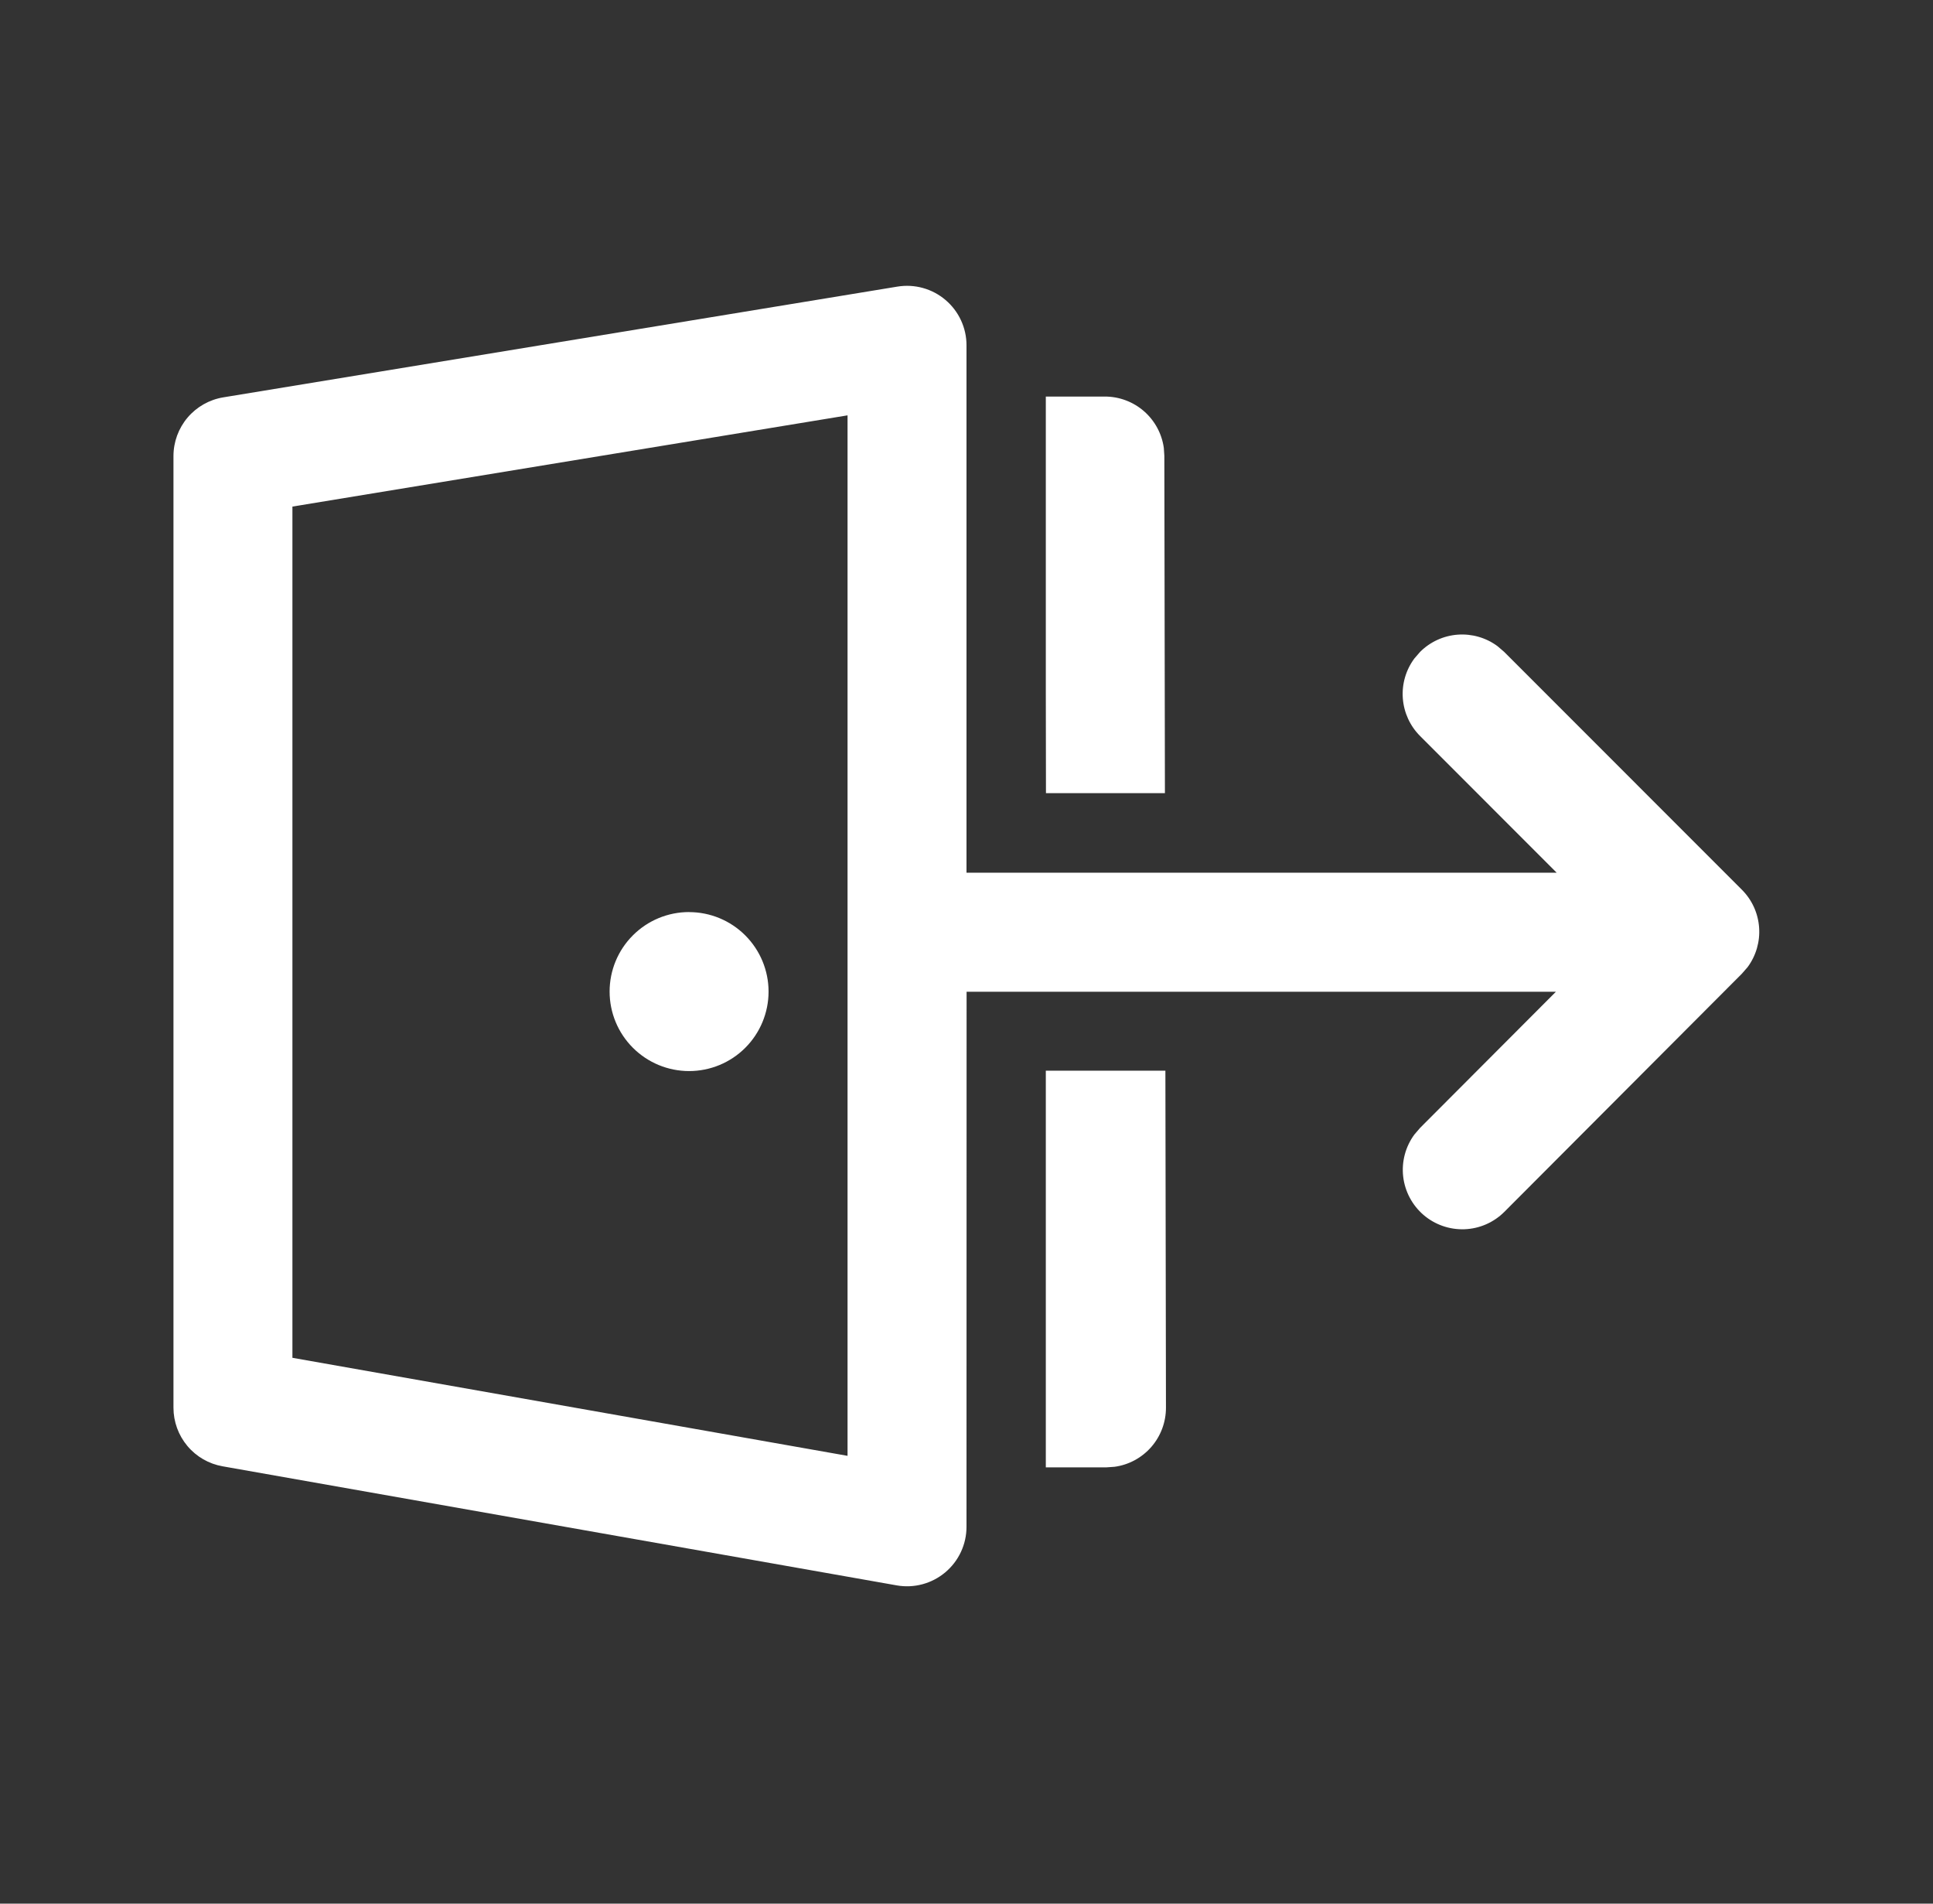 <svg width="65" height="64" viewBox="0 0 65 64" fill="none" xmlns="http://www.w3.org/2000/svg">
<rect x="0" y="0" width="65" height="64" fill="#333333" stroke="none"/>
<path d="M23.172 30.665C23.881 30.665 24.56 30.947 25.061 31.448C25.562 31.949 25.844 32.629 25.844 33.337C25.844 34.046 25.562 34.726 25.061 35.227C24.56 35.728 23.881 36.009 23.172 36.009C22.463 36.009 21.783 35.728 21.282 35.226C20.78 34.725 20.499 34.045 20.499 33.336C20.499 32.627 20.78 31.947 21.282 31.446C21.783 30.944 22.463 30.663 23.172 30.663M32.5 11.607V29.34H52.345L47.753 24.745C47.414 24.407 47.208 23.957 47.172 23.479C47.136 23.001 47.273 22.526 47.559 22.14L47.753 21.916C48.092 21.578 48.541 21.372 49.019 21.337C49.497 21.302 49.971 21.439 50.356 21.724L50.58 21.916L58.572 29.911C58.911 30.249 59.117 30.698 59.152 31.176C59.188 31.654 59.051 32.128 58.767 32.513L58.572 32.737L50.583 40.745C50.226 41.101 49.748 41.309 49.245 41.327C48.741 41.345 48.249 41.173 47.867 40.845C47.486 40.516 47.242 40.056 47.184 39.556C47.127 39.055 47.261 38.551 47.559 38.145L47.751 37.921L52.319 33.343H32.503L32.5 51.332C32.5 51.624 32.436 51.912 32.312 52.177C32.189 52.441 32.009 52.675 31.785 52.863C31.561 53.05 31.3 53.187 31.018 53.262C30.736 53.338 30.441 53.351 30.153 53.3L7.487 49.297C7.023 49.216 6.604 48.974 6.301 48.613C5.999 48.253 5.833 47.797 5.833 47.327V15.332C5.833 14.858 6.002 14.399 6.308 14.038C6.615 13.677 7.04 13.436 7.508 13.359L30.175 9.636C30.461 9.589 30.754 9.604 31.034 9.682C31.313 9.759 31.573 9.897 31.794 10.085C32.015 10.272 32.193 10.506 32.315 10.769C32.437 11.033 32.5 11.316 32.5 11.607ZM28.5 13.964L9.833 17.031V45.649L28.5 48.945V13.964ZM35.167 49.332H37.207L37.479 49.313C37.958 49.248 38.397 49.01 38.715 48.645C39.032 48.281 39.207 47.813 39.207 47.329L39.188 35.996H35.167V49.332ZM35.172 26.665L35.167 23.265V13.332H37.153C37.636 13.332 38.103 13.507 38.467 13.824C38.831 14.141 39.068 14.579 39.135 15.057L39.153 15.327L39.172 26.665H35.172Z" fill="white"/>
</svg>
